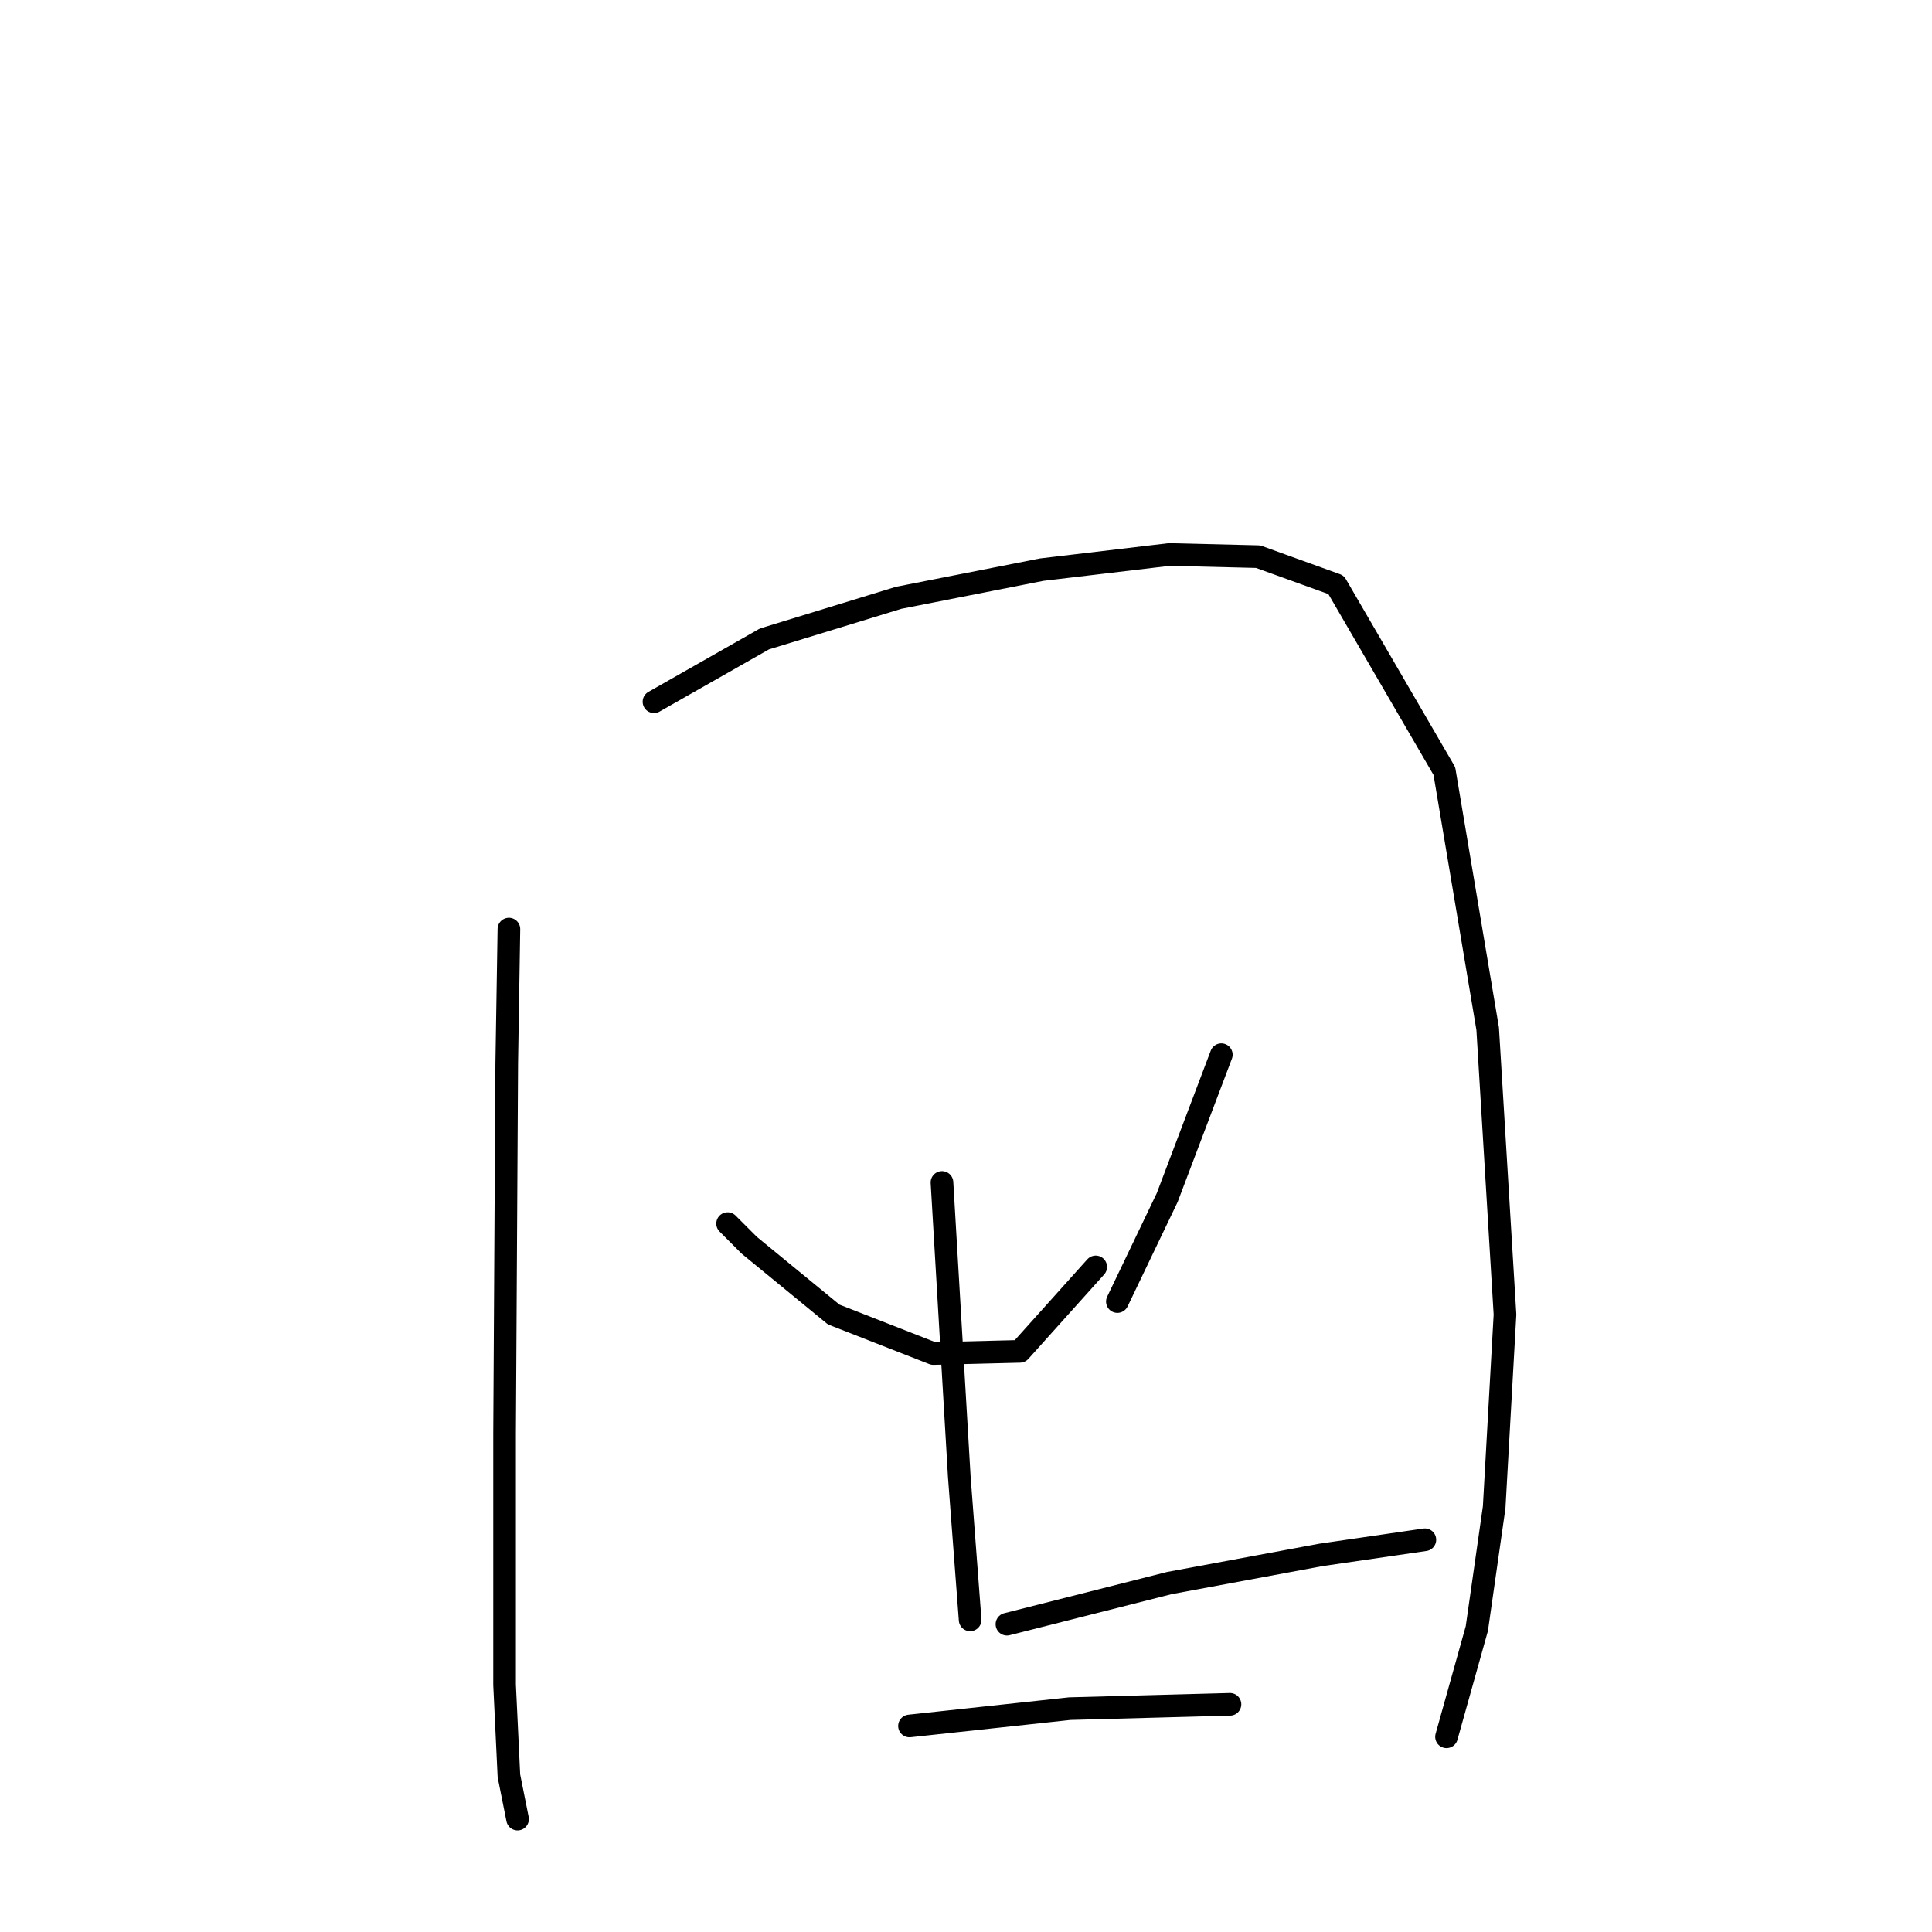 <?xml version="1.0" standalone="no"?>
    <svg width="256" height="256" xmlns="http://www.w3.org/2000/svg" version="1.1">
    <polyline stroke="black" stroke-width="3" stroke-linecap="round" fill="transparent" stroke-linejoin="round" points="67.431 123.111 67.144 140.901 66.858 189.965 66.858 223.249 67.431 235.3 68.579 241.039 68.579 241.039 " />
        <polyline stroke="black" stroke-width="3" stroke-linecap="round" fill="transparent" stroke-linejoin="round" points="86.656 92.984 101.289 84.663 119.078 79.211 138.016 75.481 154.944 73.473 166.709 73.759 177.038 77.49 191.384 102.165 197.123 136.31 199.418 174.184 197.984 199.721 195.688 215.789 191.671 230.135 191.671 230.135 " />
        <polyline stroke="black" stroke-width="3" stroke-linecap="round" fill="transparent" stroke-linejoin="round" points="96.411 162.133 99.28 165.003 110.471 174.184 123.669 179.349 135.146 179.062 145.189 167.872 145.189 167.872 " />
        <polyline stroke="black" stroke-width="3" stroke-linecap="round" fill="transparent" stroke-linejoin="round" points="161.831 139.753 154.658 158.69 148.058 172.463 148.058 172.463 " />
        <polyline stroke="black" stroke-width="3" stroke-linecap="round" fill="transparent" stroke-linejoin="round" points="124.817 156.682 127.112 195.704 128.547 214.641 128.547 214.641 " />
        <polyline stroke="black" stroke-width="3" stroke-linecap="round" fill="transparent" stroke-linejoin="round" points="133.425 215.215 154.944 209.763 175.029 206.033 188.802 204.025 188.802 204.025 " />
        <polyline stroke="black" stroke-width="3" stroke-linecap="round" fill="transparent" stroke-linejoin="round" points="120.513 228.701 141.746 226.405 162.978 225.831 162.978 225.831 " />
        </svg>